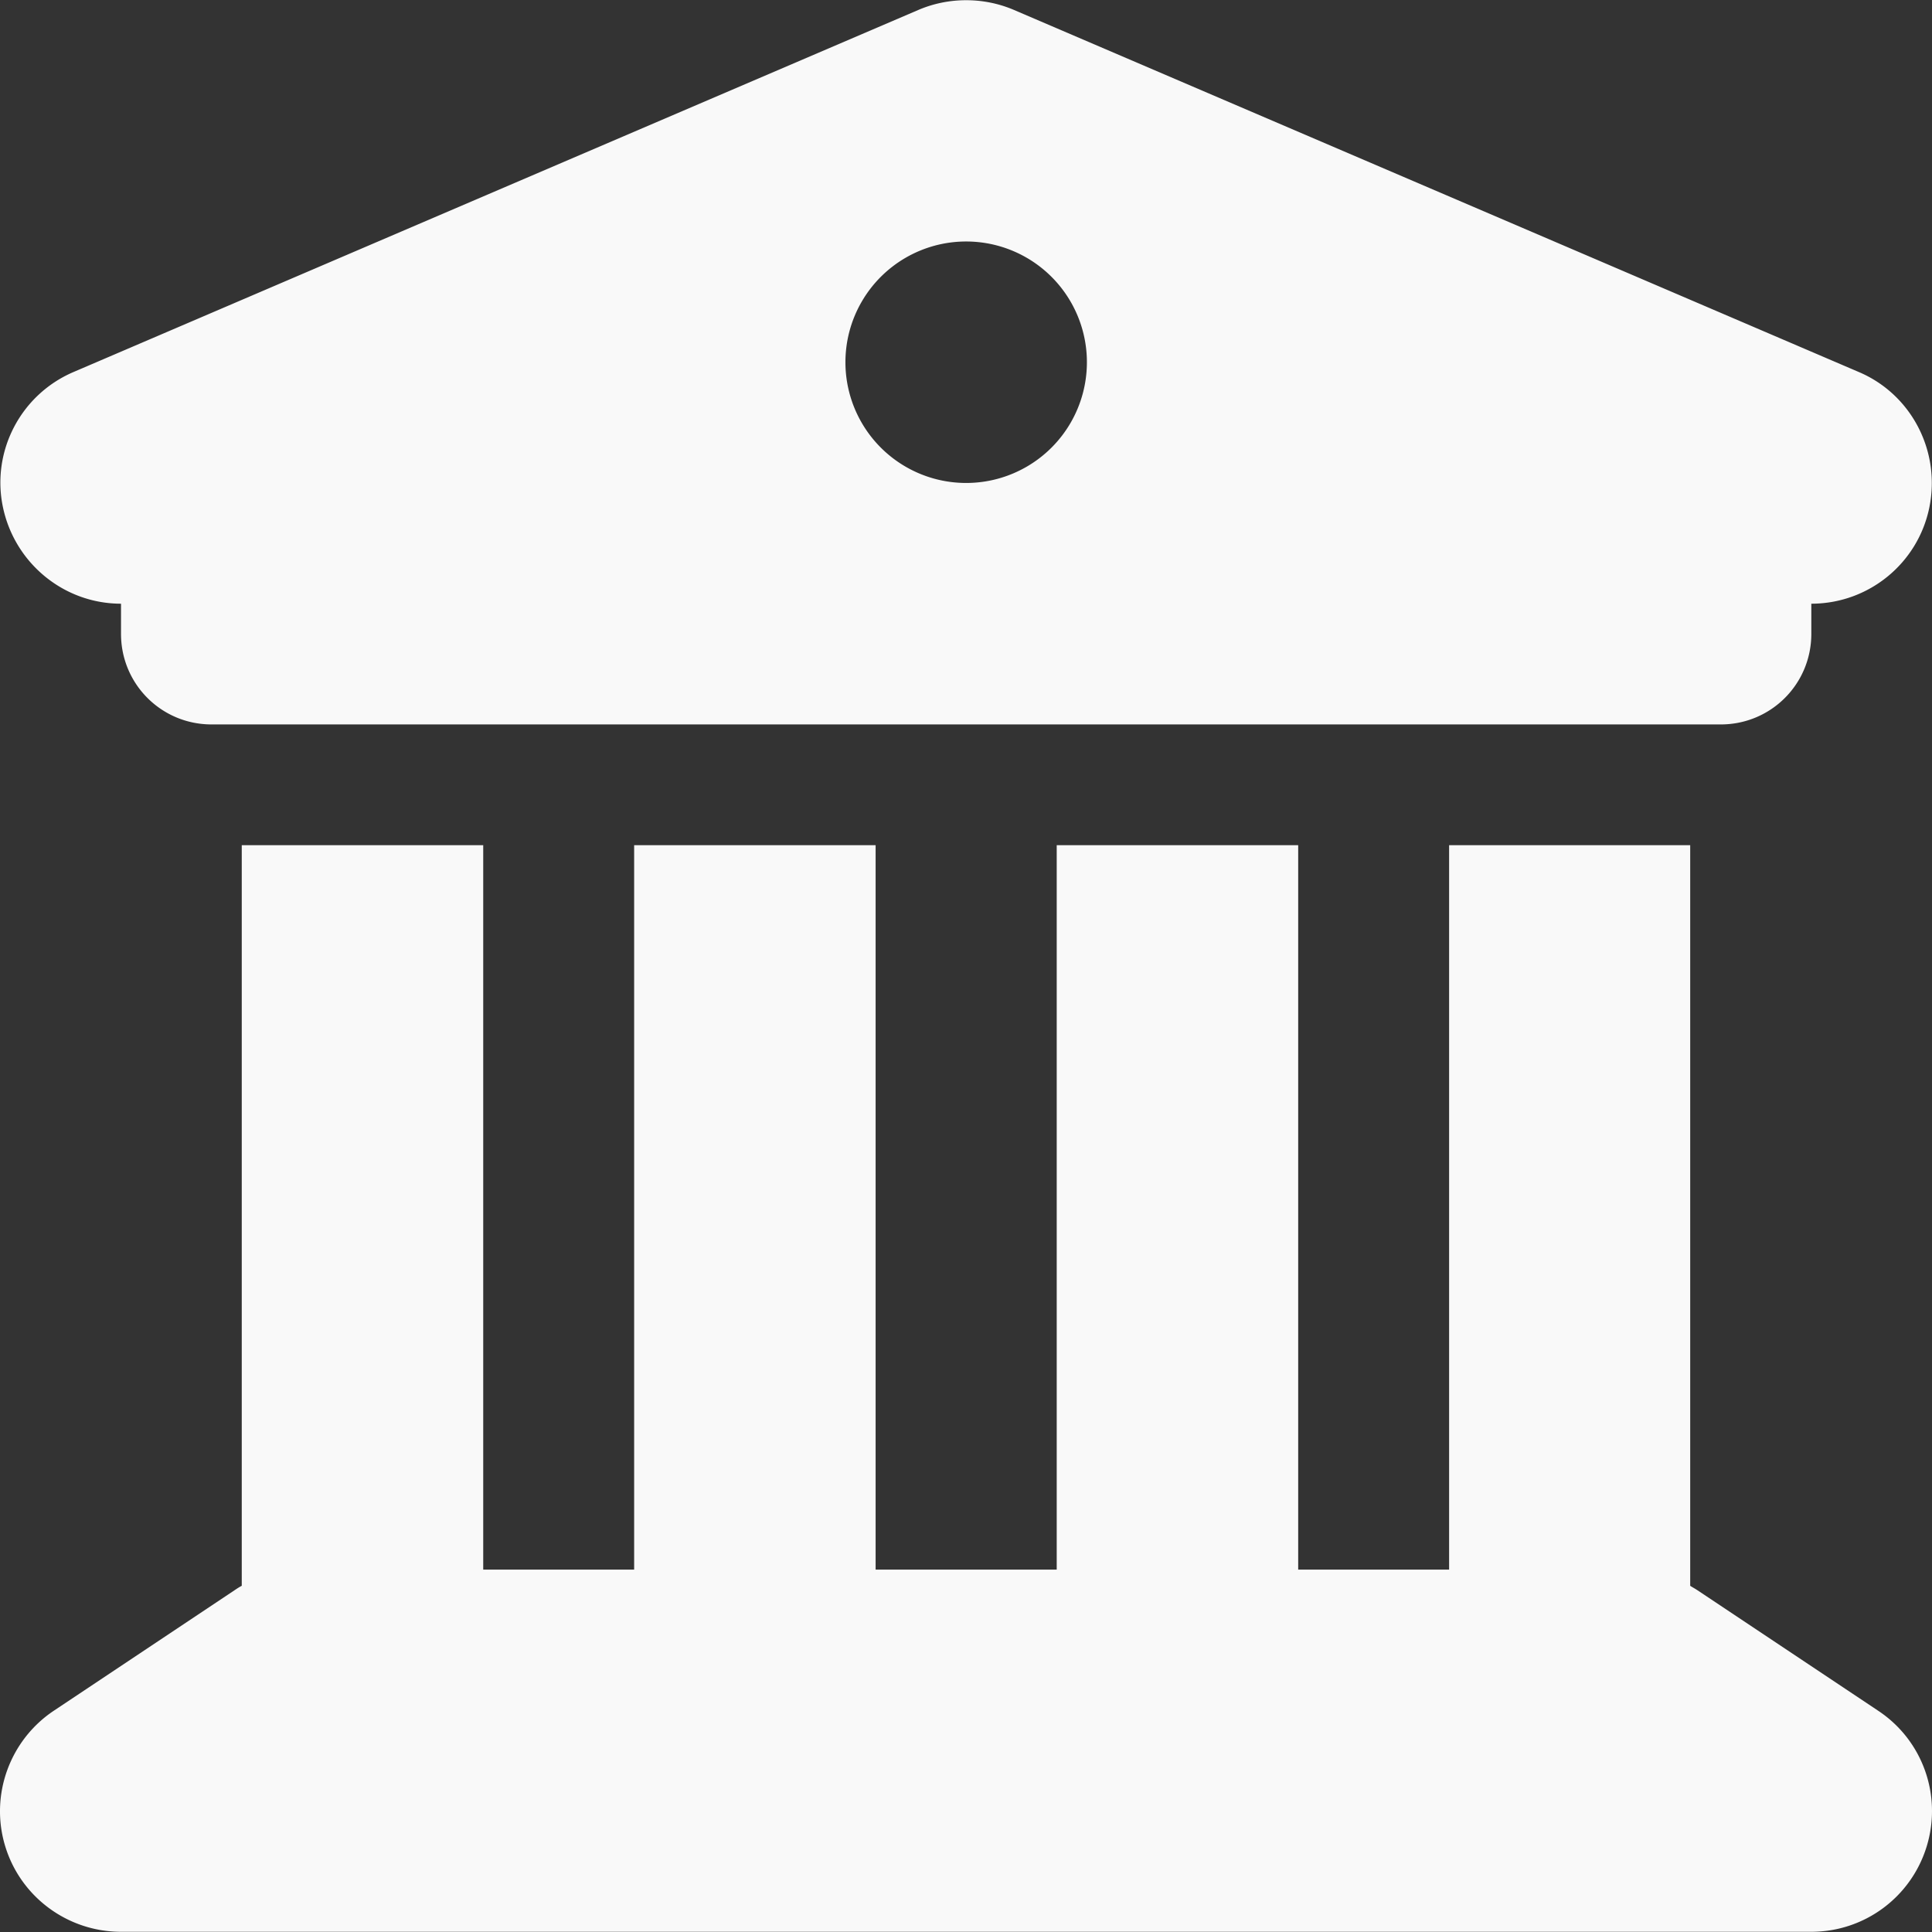 <?xml version="1.0" encoding="UTF-8" standalone="no"?>
<svg
   fill="none"
   height="512"
   viewBox="0 0 512 512"
   width="512"
   version="1.1"
   id="svg2"
   sodipodi:docname="method-bank-transfer-inverted-icon-512x512.svg"
   inkscape:version="1.3.2 (091e20e, 2023-11-25)"
   xmlns:inkscape="http://www.inkscape.org/namespaces/inkscape"
   xmlns:sodipodi="http://sodipodi.sourceforge.net/DTD/sodipodi-0.dtd"
   xmlns="http://www.w3.org/2000/svg"
   xmlns:svg="http://www.w3.org/2000/svg">
  <rect x="0" y="0" width="512" height="512" fill="#333333" stroke="none"/>
  <defs
     id="defs2" />
  <sodipodi:namedview
     id="namedview2"
     pagecolor="#ffffff"
     bordercolor="#666666"
     borderopacity="1.0"
     inkscape:showpageshadow="2"
     inkscape:pageopacity="0.0"
     inkscape:pagecheckerboard="true"
     inkscape:deskcolor="#d1d1d1"
     inkscape:zoom="0.4609375"
     inkscape:cx="189.83051"
     inkscape:cy="347.11864"
     inkscape:window-width="1312"
     inkscape:window-height="449"
     inkscape:window-x="0"
     inkscape:window-y="25"
     inkscape:window-maximized="0"
     inkscape:current-layer="svg2" />
  <clipPath
     id="a">
    <path
       d="m0 0h512v512h-512z"
       id="path1" />
  </clipPath>
  <path
     d="M 243.446,2.605 19.472,98.593 C 5.473,104.593 -2.326,119.591 0.774,134.389 c 3.1,14.798 16.098,25.597 31.296,25.597 v 7.999 c 0,13.298 10.699,23.997 23.997,23.997 H 456.021 c 13.298,0 23.997,-10.699 23.997,-23.997 v -7.999 c 15.198,0 28.297,-10.699 31.296,-25.597 3,-14.898 -4.799,-29.896 -18.698,-35.796 L 268.643,2.605 c -7.999,-3.4 -17.198,-3.4 -25.197,0 z M 128.059,223.979 H 64.067 V 420.256 c -0.6,0.3 -1.2,0.7 -1.8,1.1 L 14.272,453.352 C 2.574,461.151 -2.726,475.749 1.374,489.248 5.473,502.746 17.972,511.945 32.07,511.945 H 480.018 c 14.098,0 26.497,-9.199 30.596,-22.697 4.1,-13.498 -1.1,-28.097 -12.898,-35.896 l -47.994,-31.996 c -0.6,-0.4 -1.2,-0.7 -1.8,-1.1 V 223.979 h -63.892 v 191.977 h -39.995 V 223.979 H 280.041 V 415.956 H 232.047 V 223.979 h -63.992 v 191.977 h -39.995 z M 256.044,63.998 a 31.996,31.996 0 1 1 0,63.992 31.996,31.996 0 1 1 0,-63.992 z"
     id="path1-5"
     style="fill:#f9f9f9;stroke-width:1" />
</svg>
